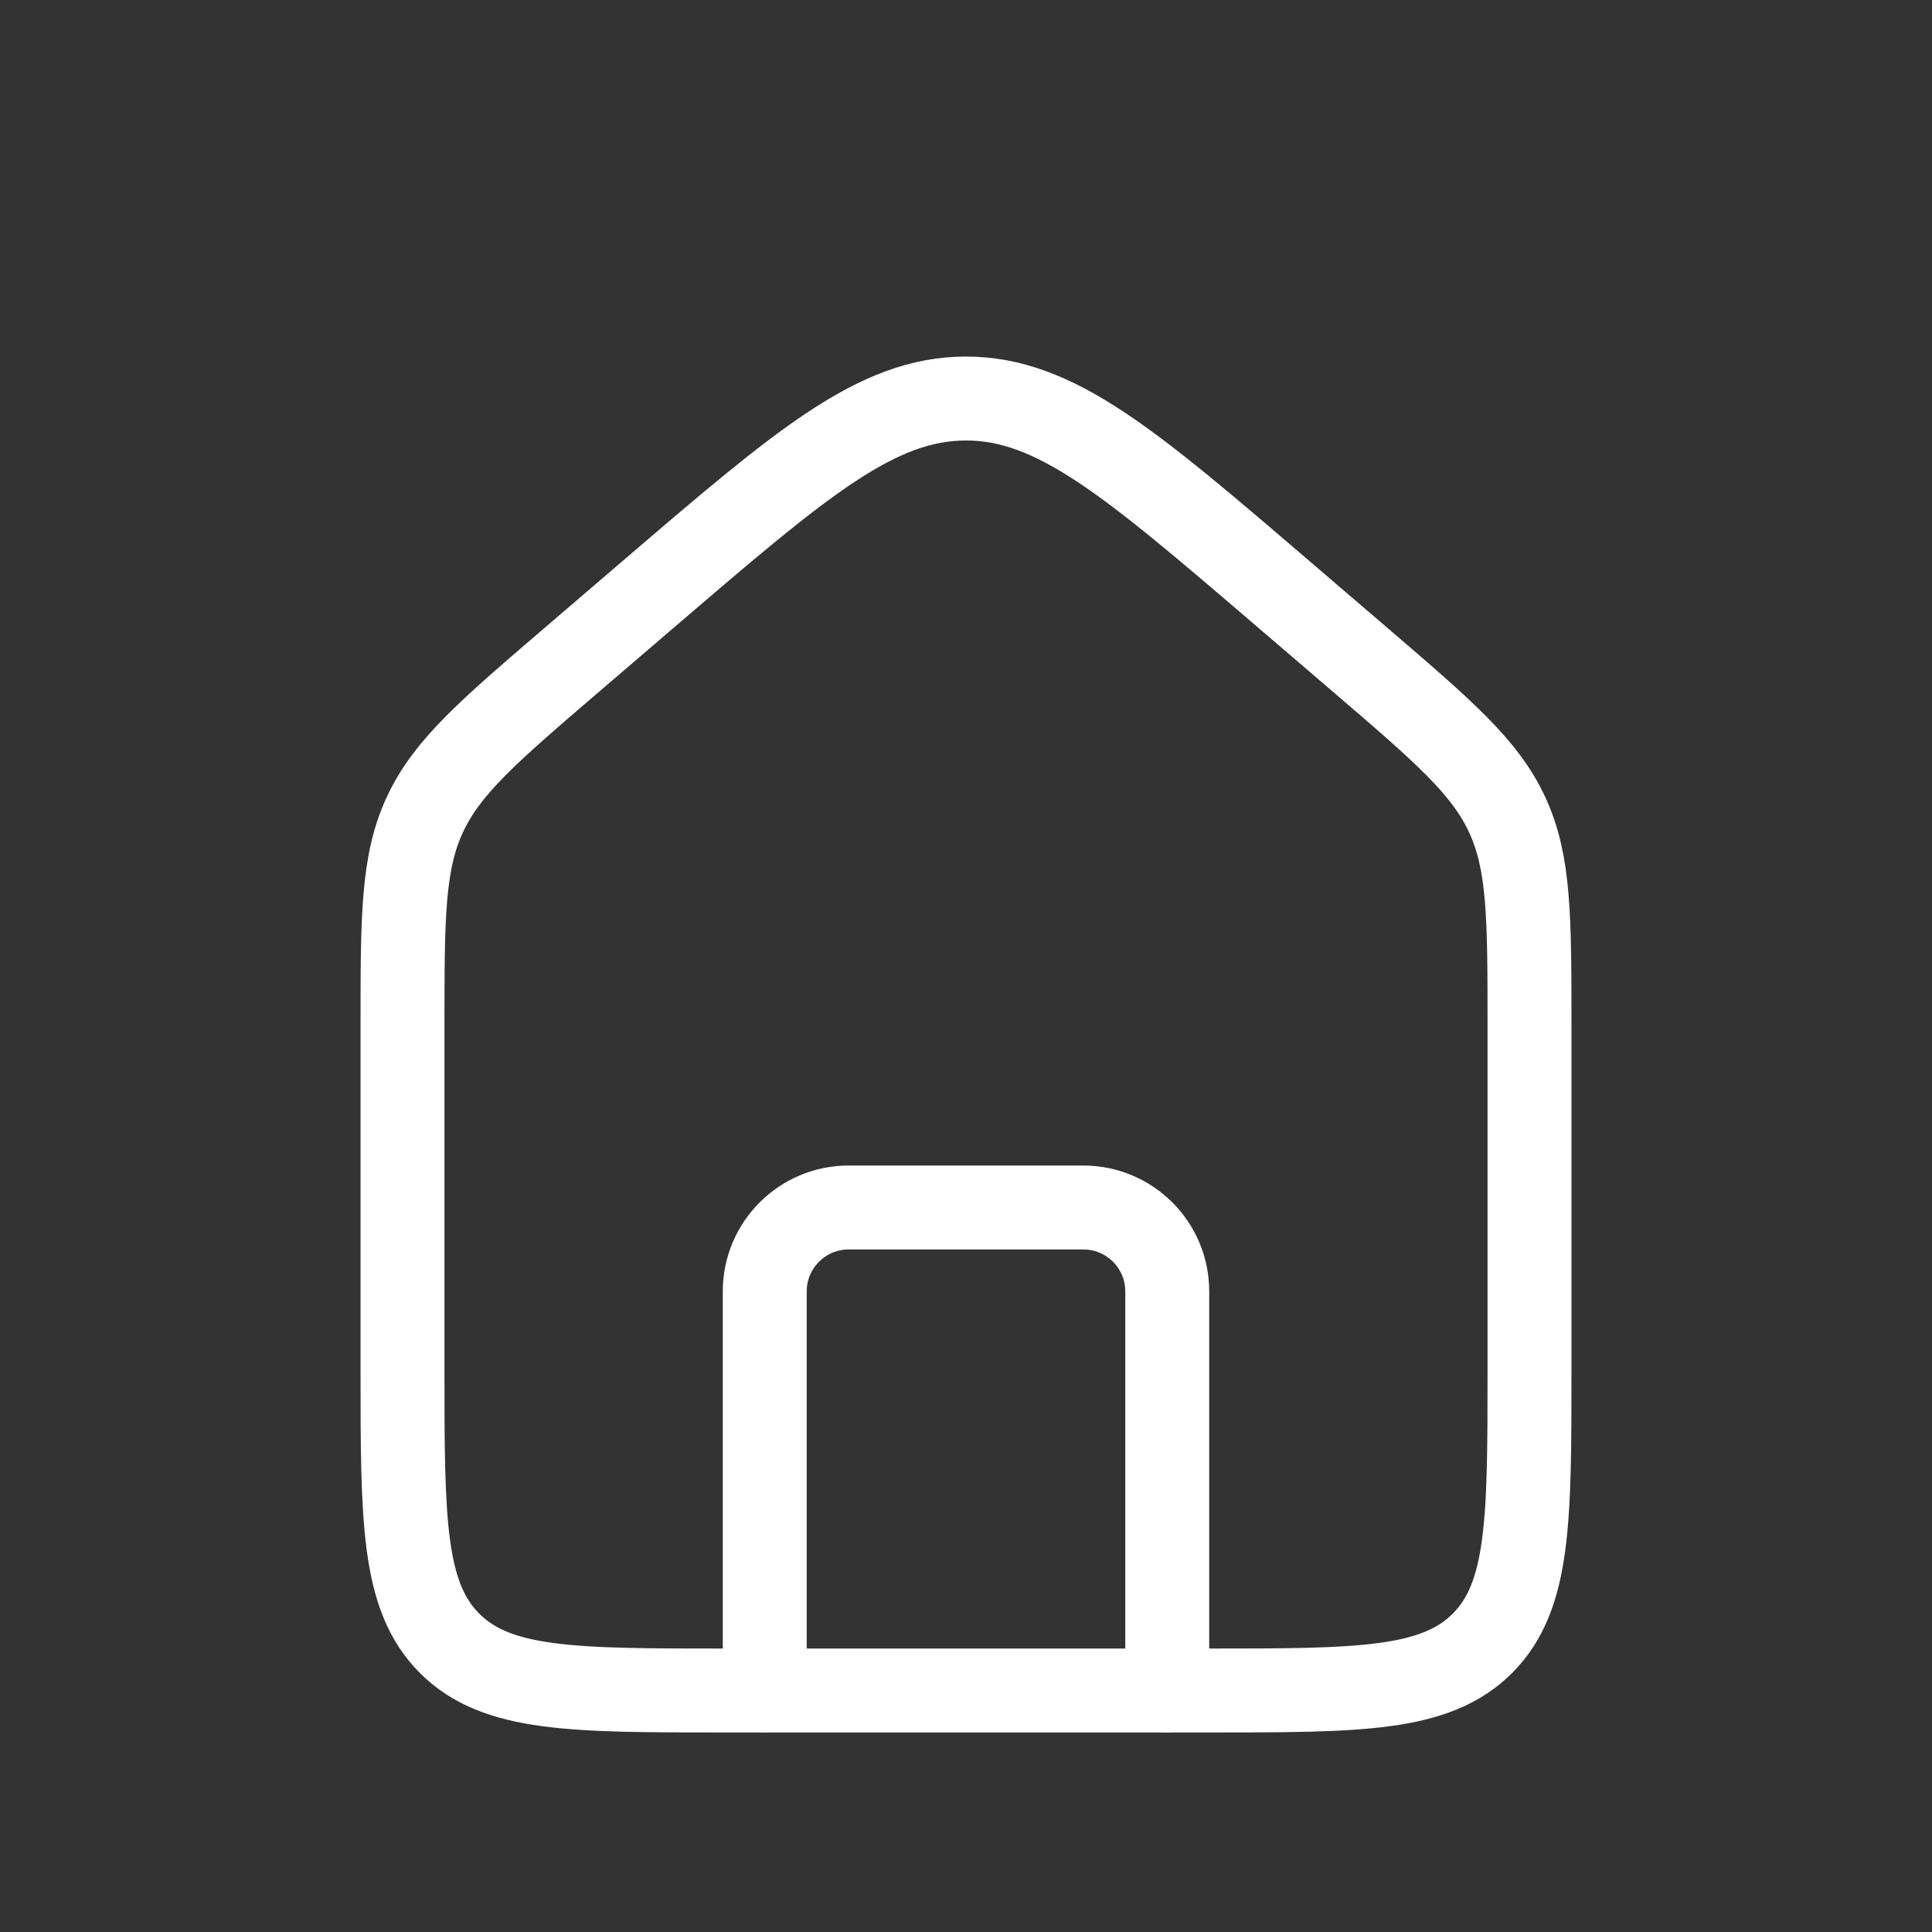<svg width="18" height="18" viewBox="0 0 18 18" fill="none" xmlns="http://www.w3.org/2000/svg">
<rect x="0" y="0" width="18" height="18" fill="#333333" stroke="none"/>
<path d="M3.75 9.57C3.75 8.551 3.75 8.042 3.956 7.595C4.162 7.147 4.548 6.816 5.321 6.153L6.071 5.51C7.469 4.312 8.168 3.713 9 3.713C9.832 3.713 10.531 4.312 11.929 5.51L12.679 6.153C13.452 6.816 13.838 7.147 14.044 7.595C14.25 8.042 14.25 8.551 14.25 9.57V12.75C14.25 14.164 14.25 14.871 13.811 15.311C13.371 15.75 12.664 15.75 11.25 15.75H6.75C5.336 15.75 4.629 15.75 4.189 15.311C3.75 14.871 3.75 14.164 3.75 12.75V9.57Z" stroke="#fff" stroke-width="0.782"/>
<path d="M10.875 15.75V12.032C10.875 11.6 10.525 11.25 10.093 11.25H7.907C7.475 11.25 7.125 11.6 7.125 12.032V15.75" stroke="#fff" stroke-width="0.782" stroke-linecap="round" stroke-linejoin="round"/>
</svg>
